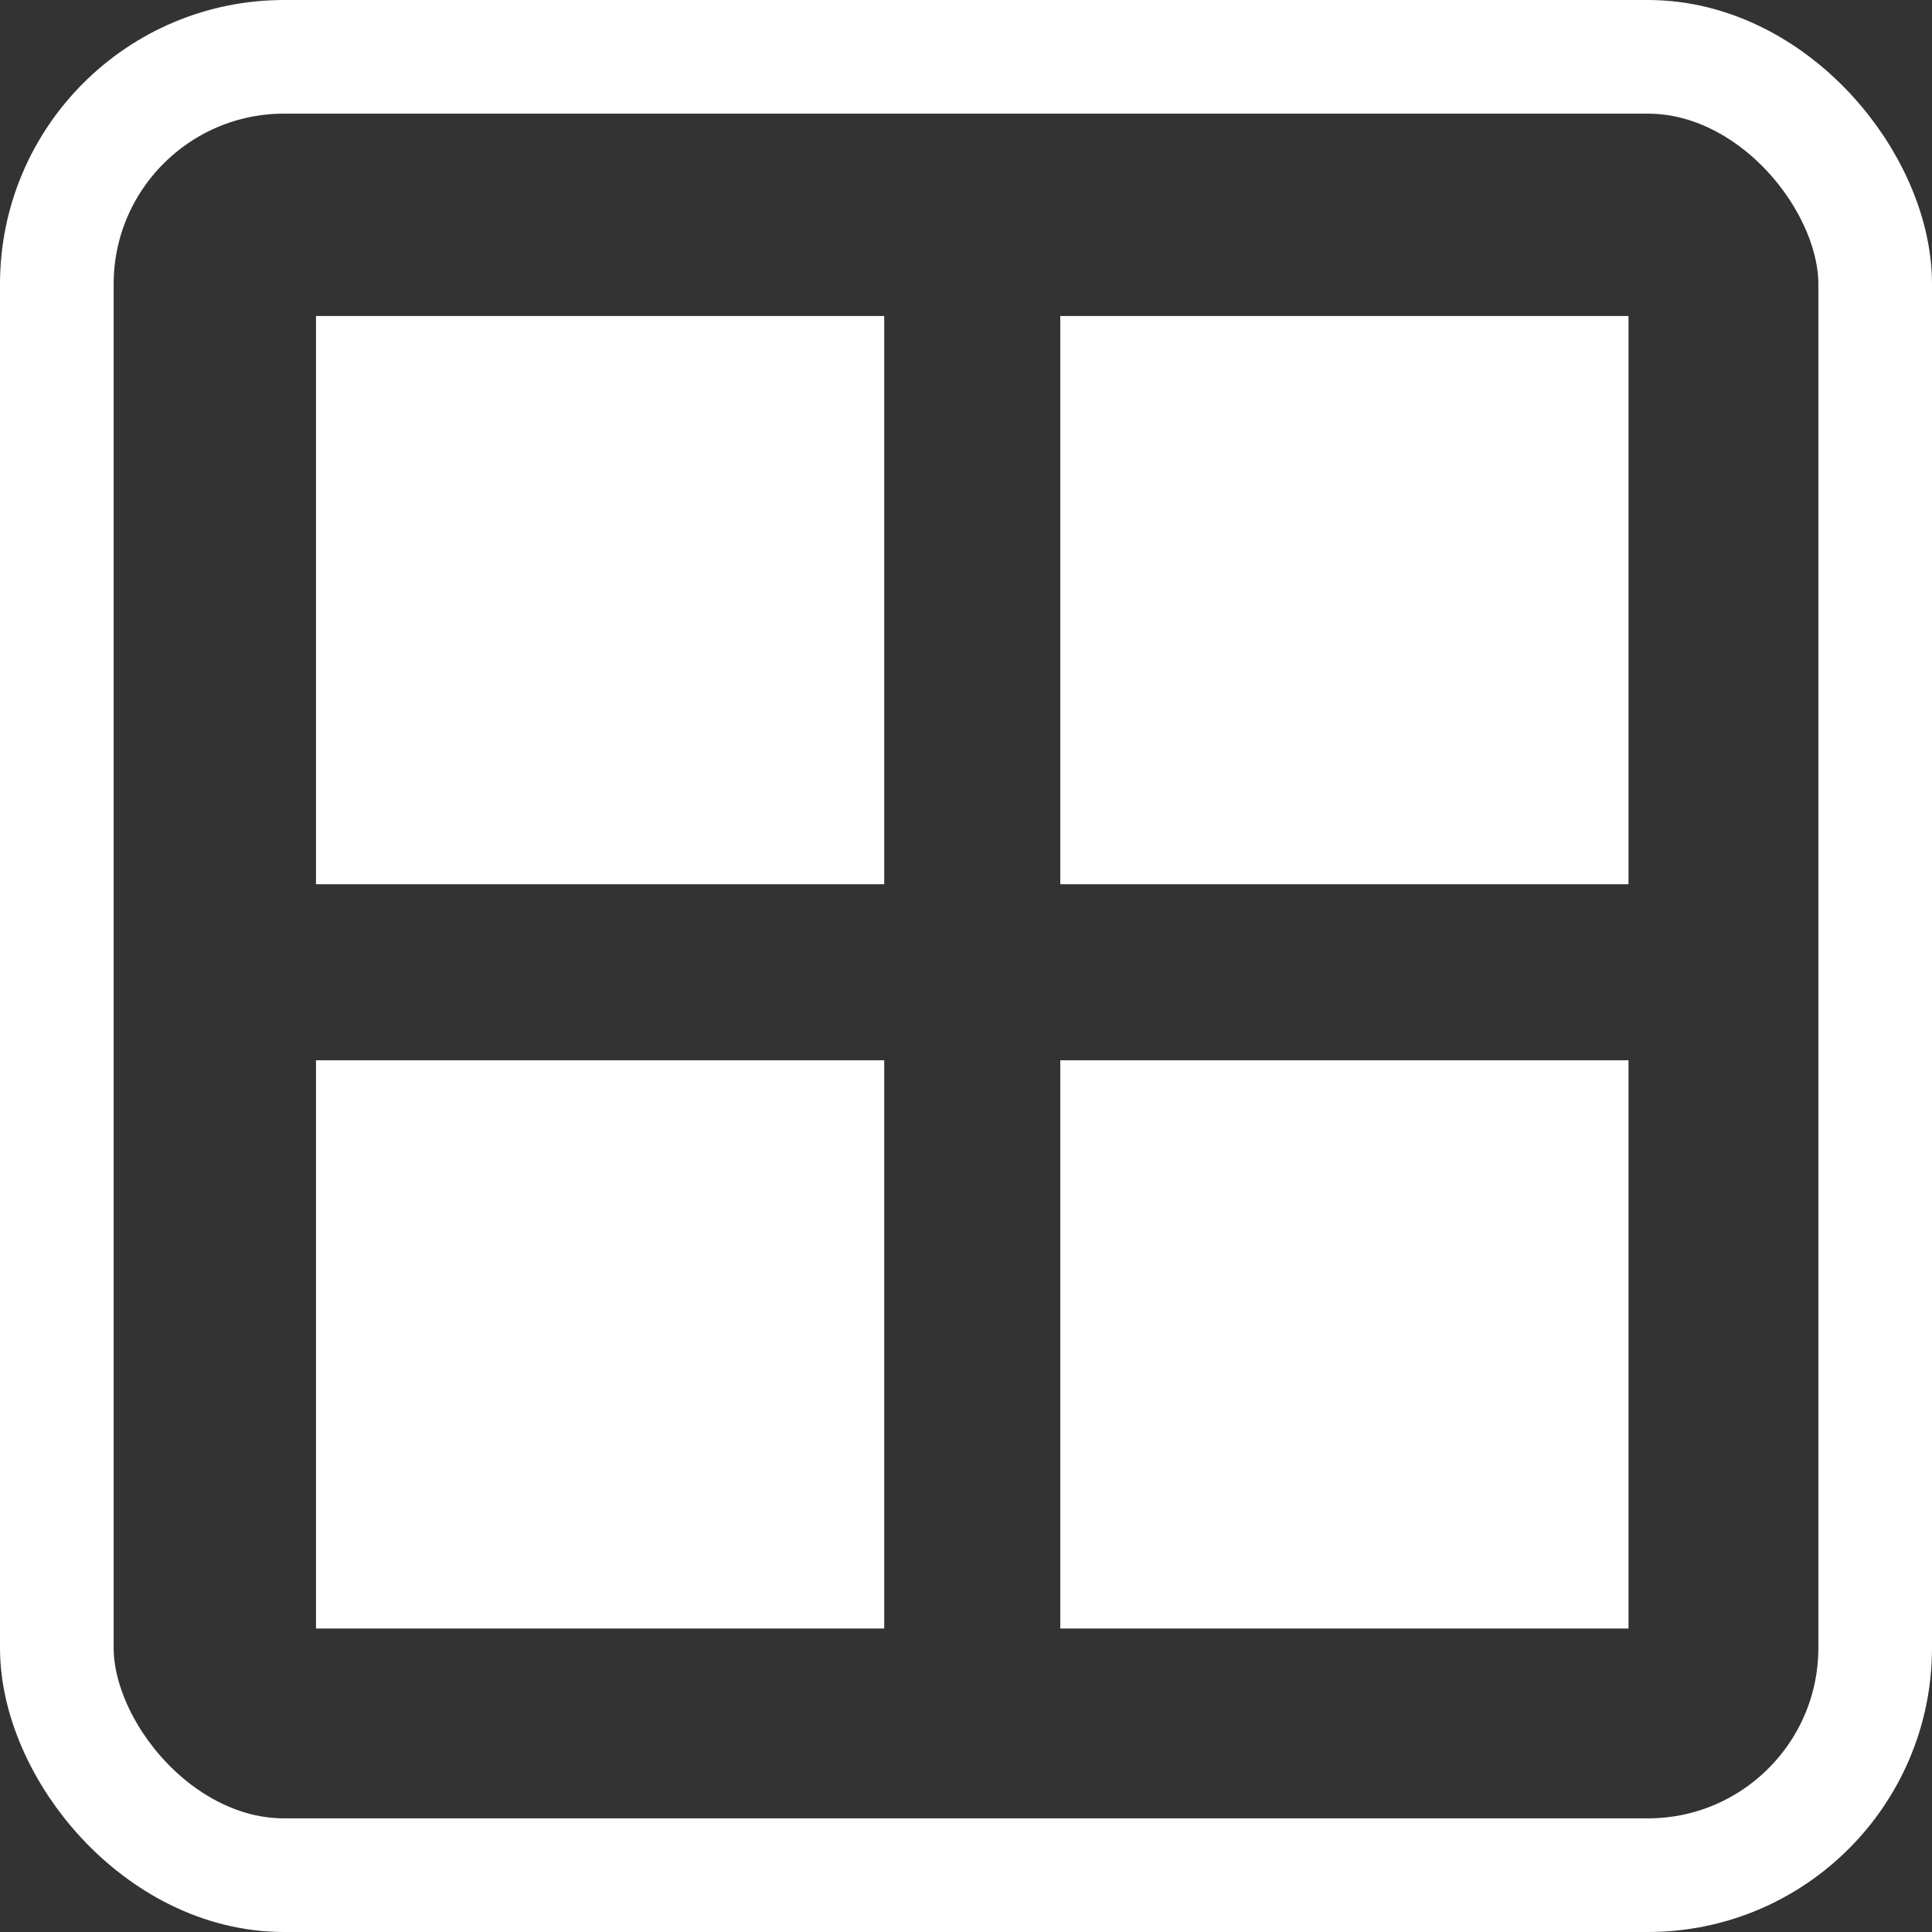 <svg xmlns="http://www.w3.org/2000/svg" width="34" height="34" viewBox="0 0 34 34"><rect x="0" y="0" width="34" height="34" fill="#333333" stroke="none"/><g transform="translate(-893 -909)"><g transform="translate(893 909)" fill="none" stroke="#fff" stroke-width="2"><rect width="34" height="34" rx="5" stroke="none"/><rect x="1" y="1" width="32" height="32" rx="4" fill="none"/></g><rect width="17" height="34" transform="translate(893 909)" fill="#fff" opacity="0"/><rect width="10" height="10" transform="translate(898.561 914.561)" fill="#fff"/><rect width="10" height="10" transform="translate(911.659 914.561)" fill="#fff"/><rect width="10" height="10" transform="translate(898.561 927.659)" fill="#fff"/><rect width="10" height="10" transform="translate(911.659 927.659)" fill="#fff"/></g></svg>